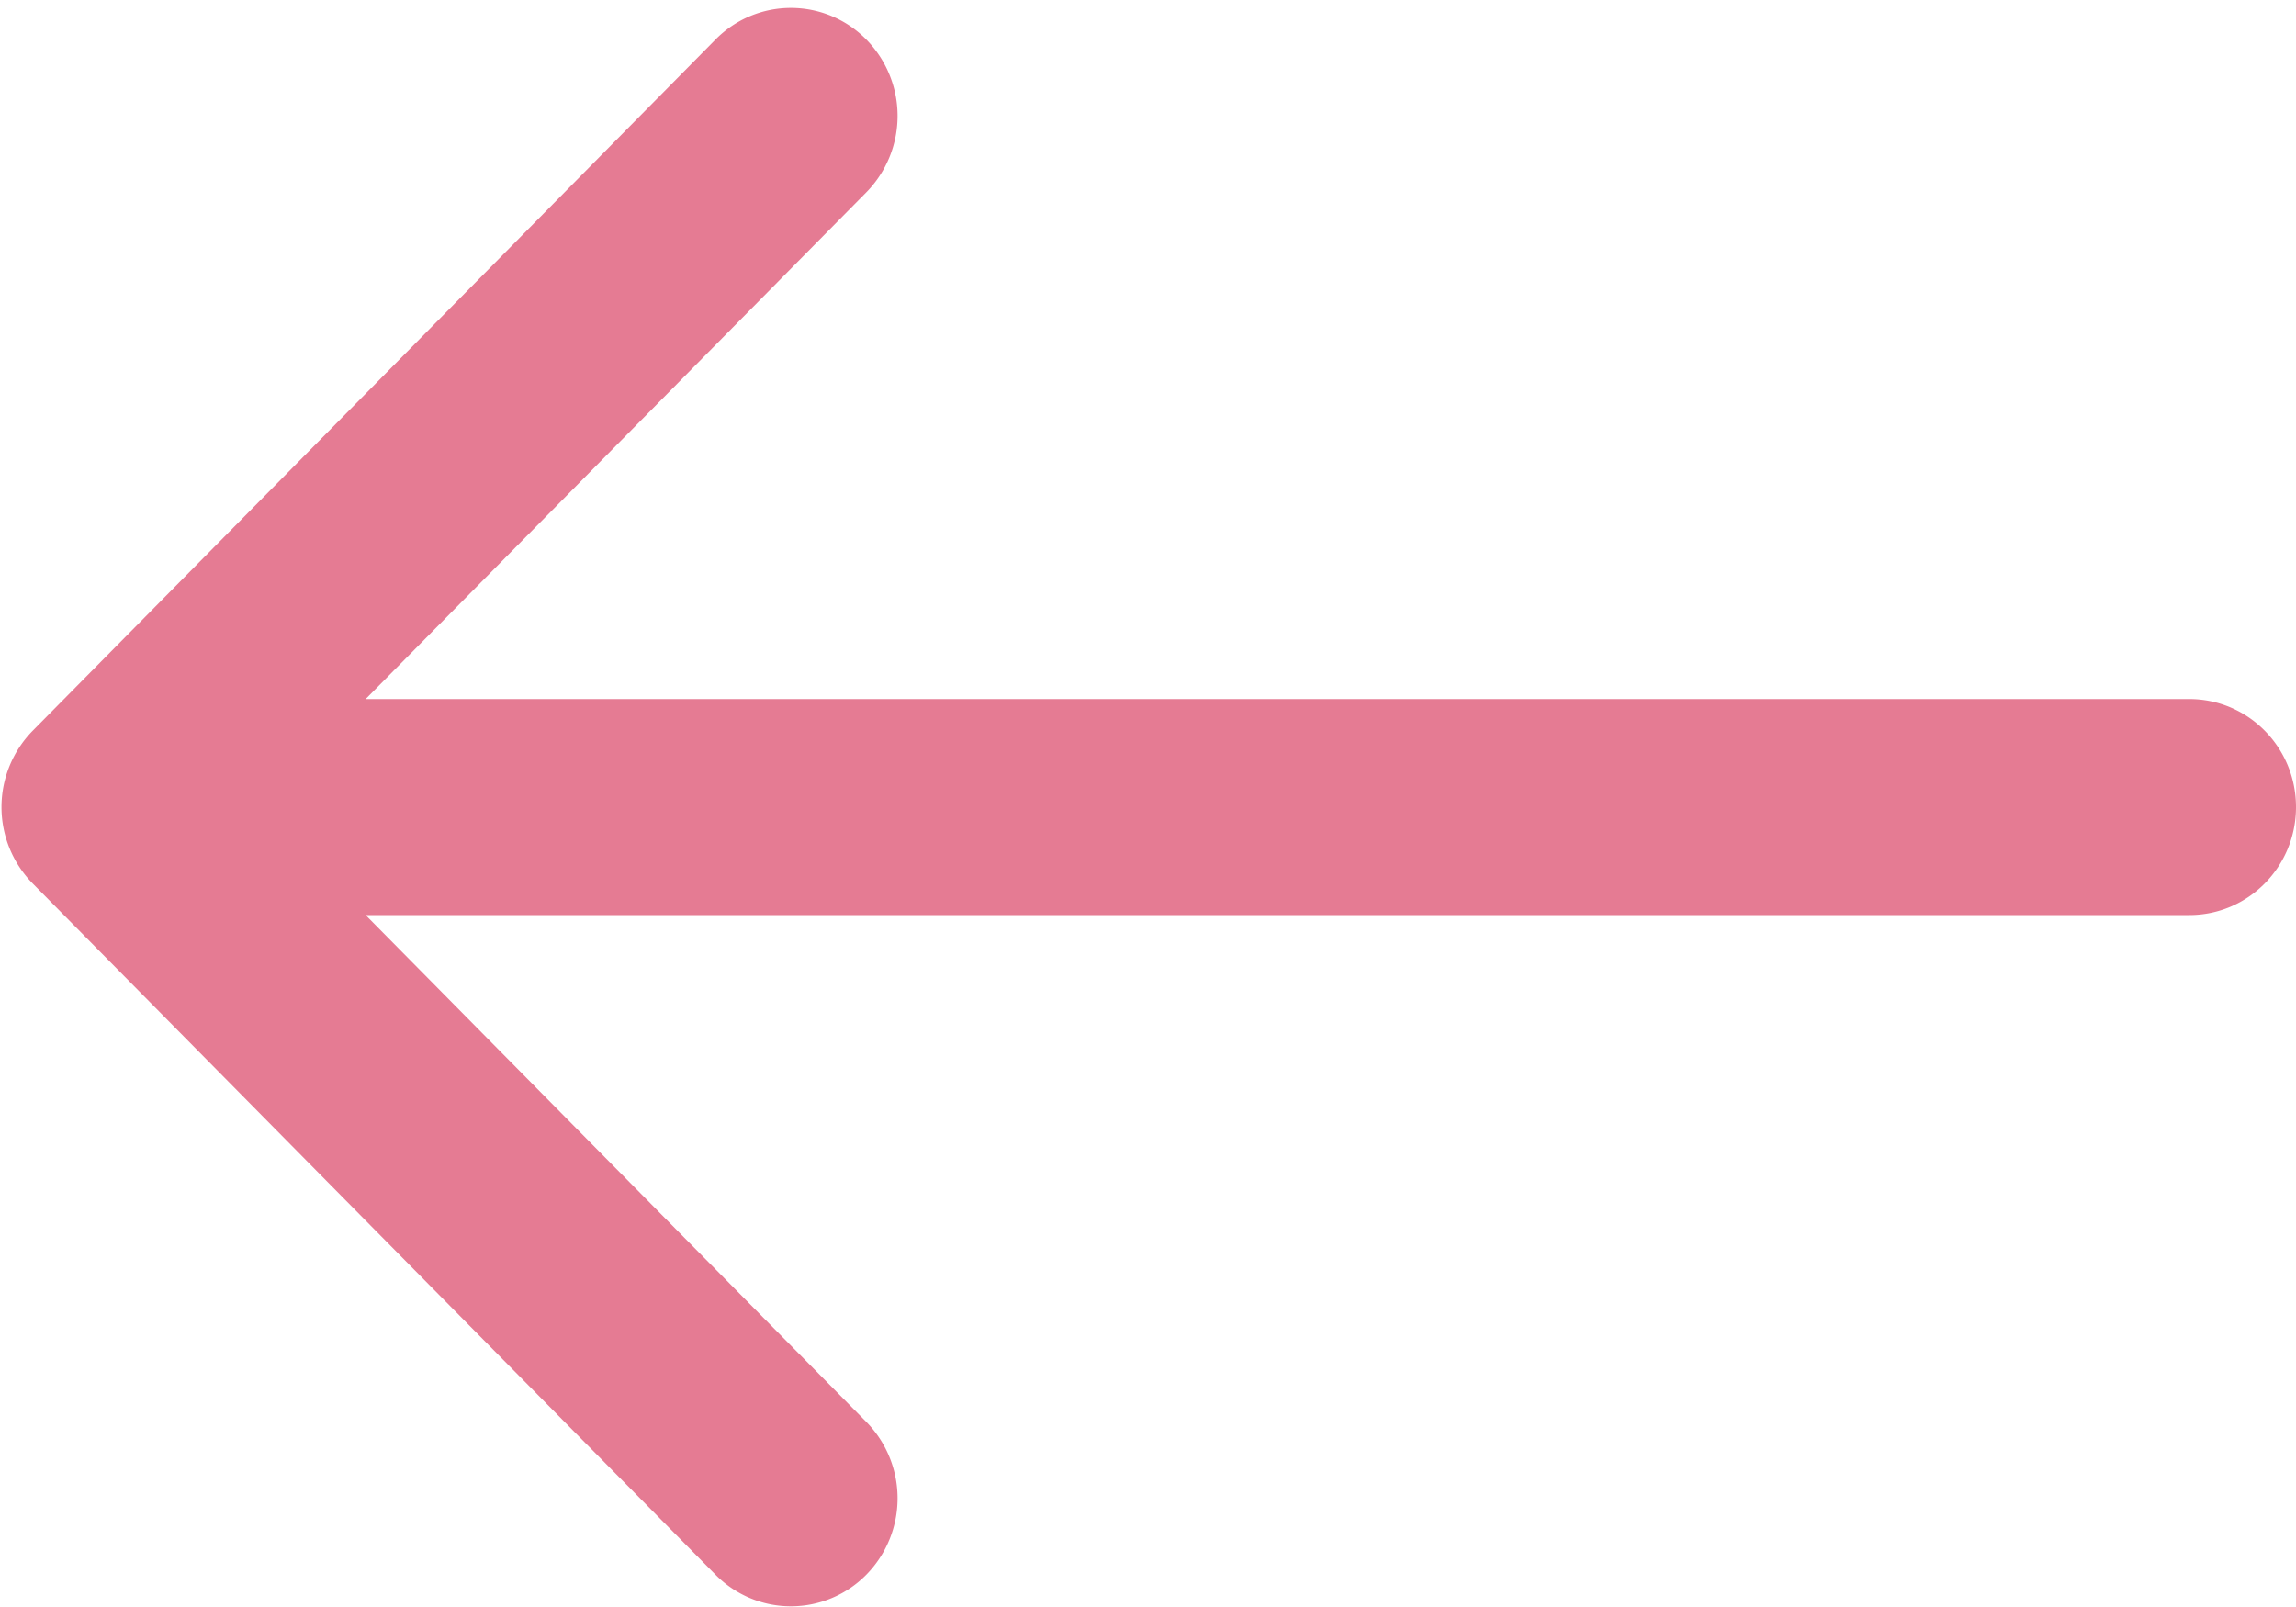<svg xmlns="http://www.w3.org/2000/svg" width="20" height="14" viewBox="0 0 20 14">
    <path fill="#e57b93" fill-rule="nonzero" d="M.285 6.366L6.232.345a.921.921 0 0 1 1.315 0 .95.95 0 0 1 0 1.33L3.185 6.09H19.07c.514 0 .93.422.93.941 0 .52-.416.941-.93.941H3.185l4.362 4.416a.95.95 0 0 1 0 1.33.921.921 0 0 1-1.315 0L.285 7.697a.95.95 0 0 1 0-1.331z"/>
</svg>
